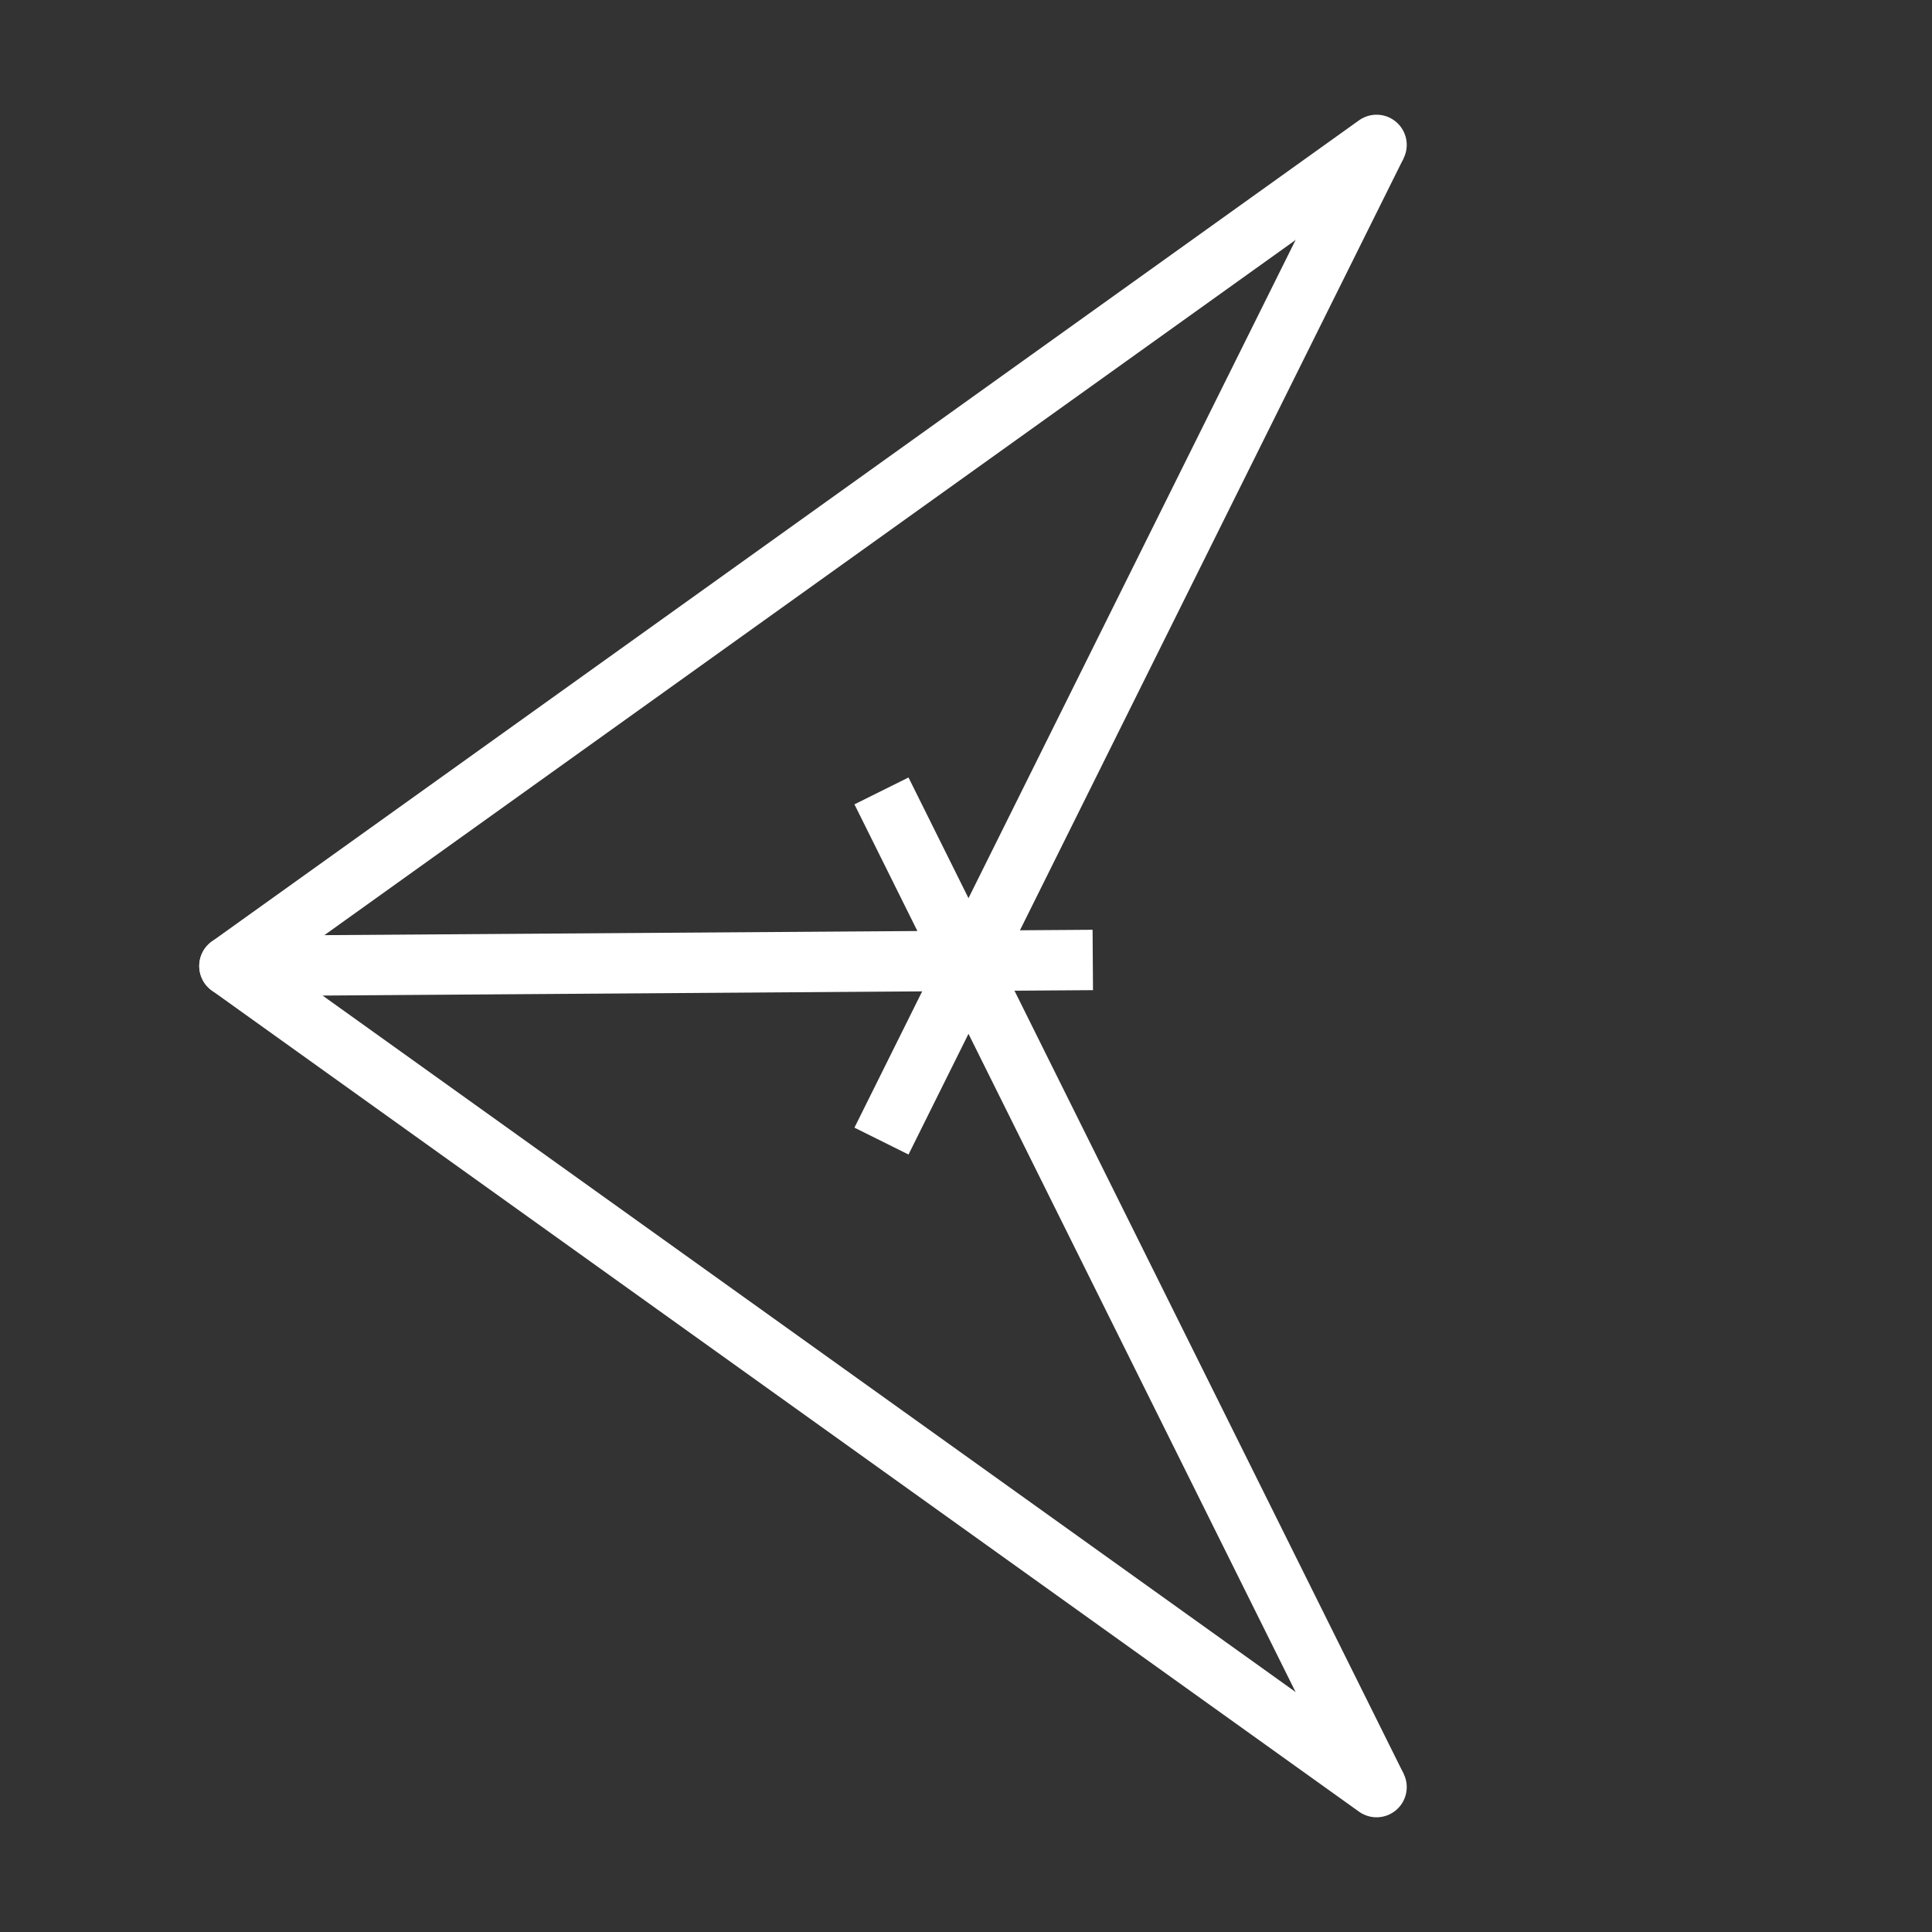 <?xml version="1.0" encoding="utf-8"?>
<!-- Generator: Adobe Illustrator 28.2.0, SVG Export Plug-In . SVG Version: 6.00 Build 0)  -->
<svg version="1.1" id="Layer_1" xmlns="http://www.w3.org/2000/svg" xmlns:xlink="http://www.w3.org/1999/xlink" x="0px" y="0px"
	 viewBox="0 0 32 32" style="enable-background:new 0 0 32 32;" xml:space="preserve">
<rect x="0" y="0" width="32" height="32" fill="#333333" stroke="none"/>
<style type="text/css">
	.st0{fill:none;stroke:#FFFFFF;stroke-linejoin:round;stroke-miterlimit:10;}
	.st1{fill:none;stroke:#FFFFFF;stroke-miterlimit:10;}
	.st2{fill:none;stroke:#FFFFFF;stroke-linecap:round;stroke-linejoin:round;stroke-miterlimit:10;}
</style>
<line class="st0" x1="18.1" y1="15.9" x2="3.8" y2="16"/>
<line class="st0" x1="14.6" y1="13.1" x2="22.8" y2="29.6"/>
<line class="st1" x1="14.6" y1="18.9" x2="22.8" y2="2.4"/>
<line class="st2" x1="22.8" y1="2.4" x2="3.8" y2="16"/>
<line class="st2" x1="22.8" y1="29.6" x2="3.8" y2="16"/>
<path class="st2" d="M19.8,6.7"/>
<path class="st2" d="M19.8,25.3"/>
</svg>

